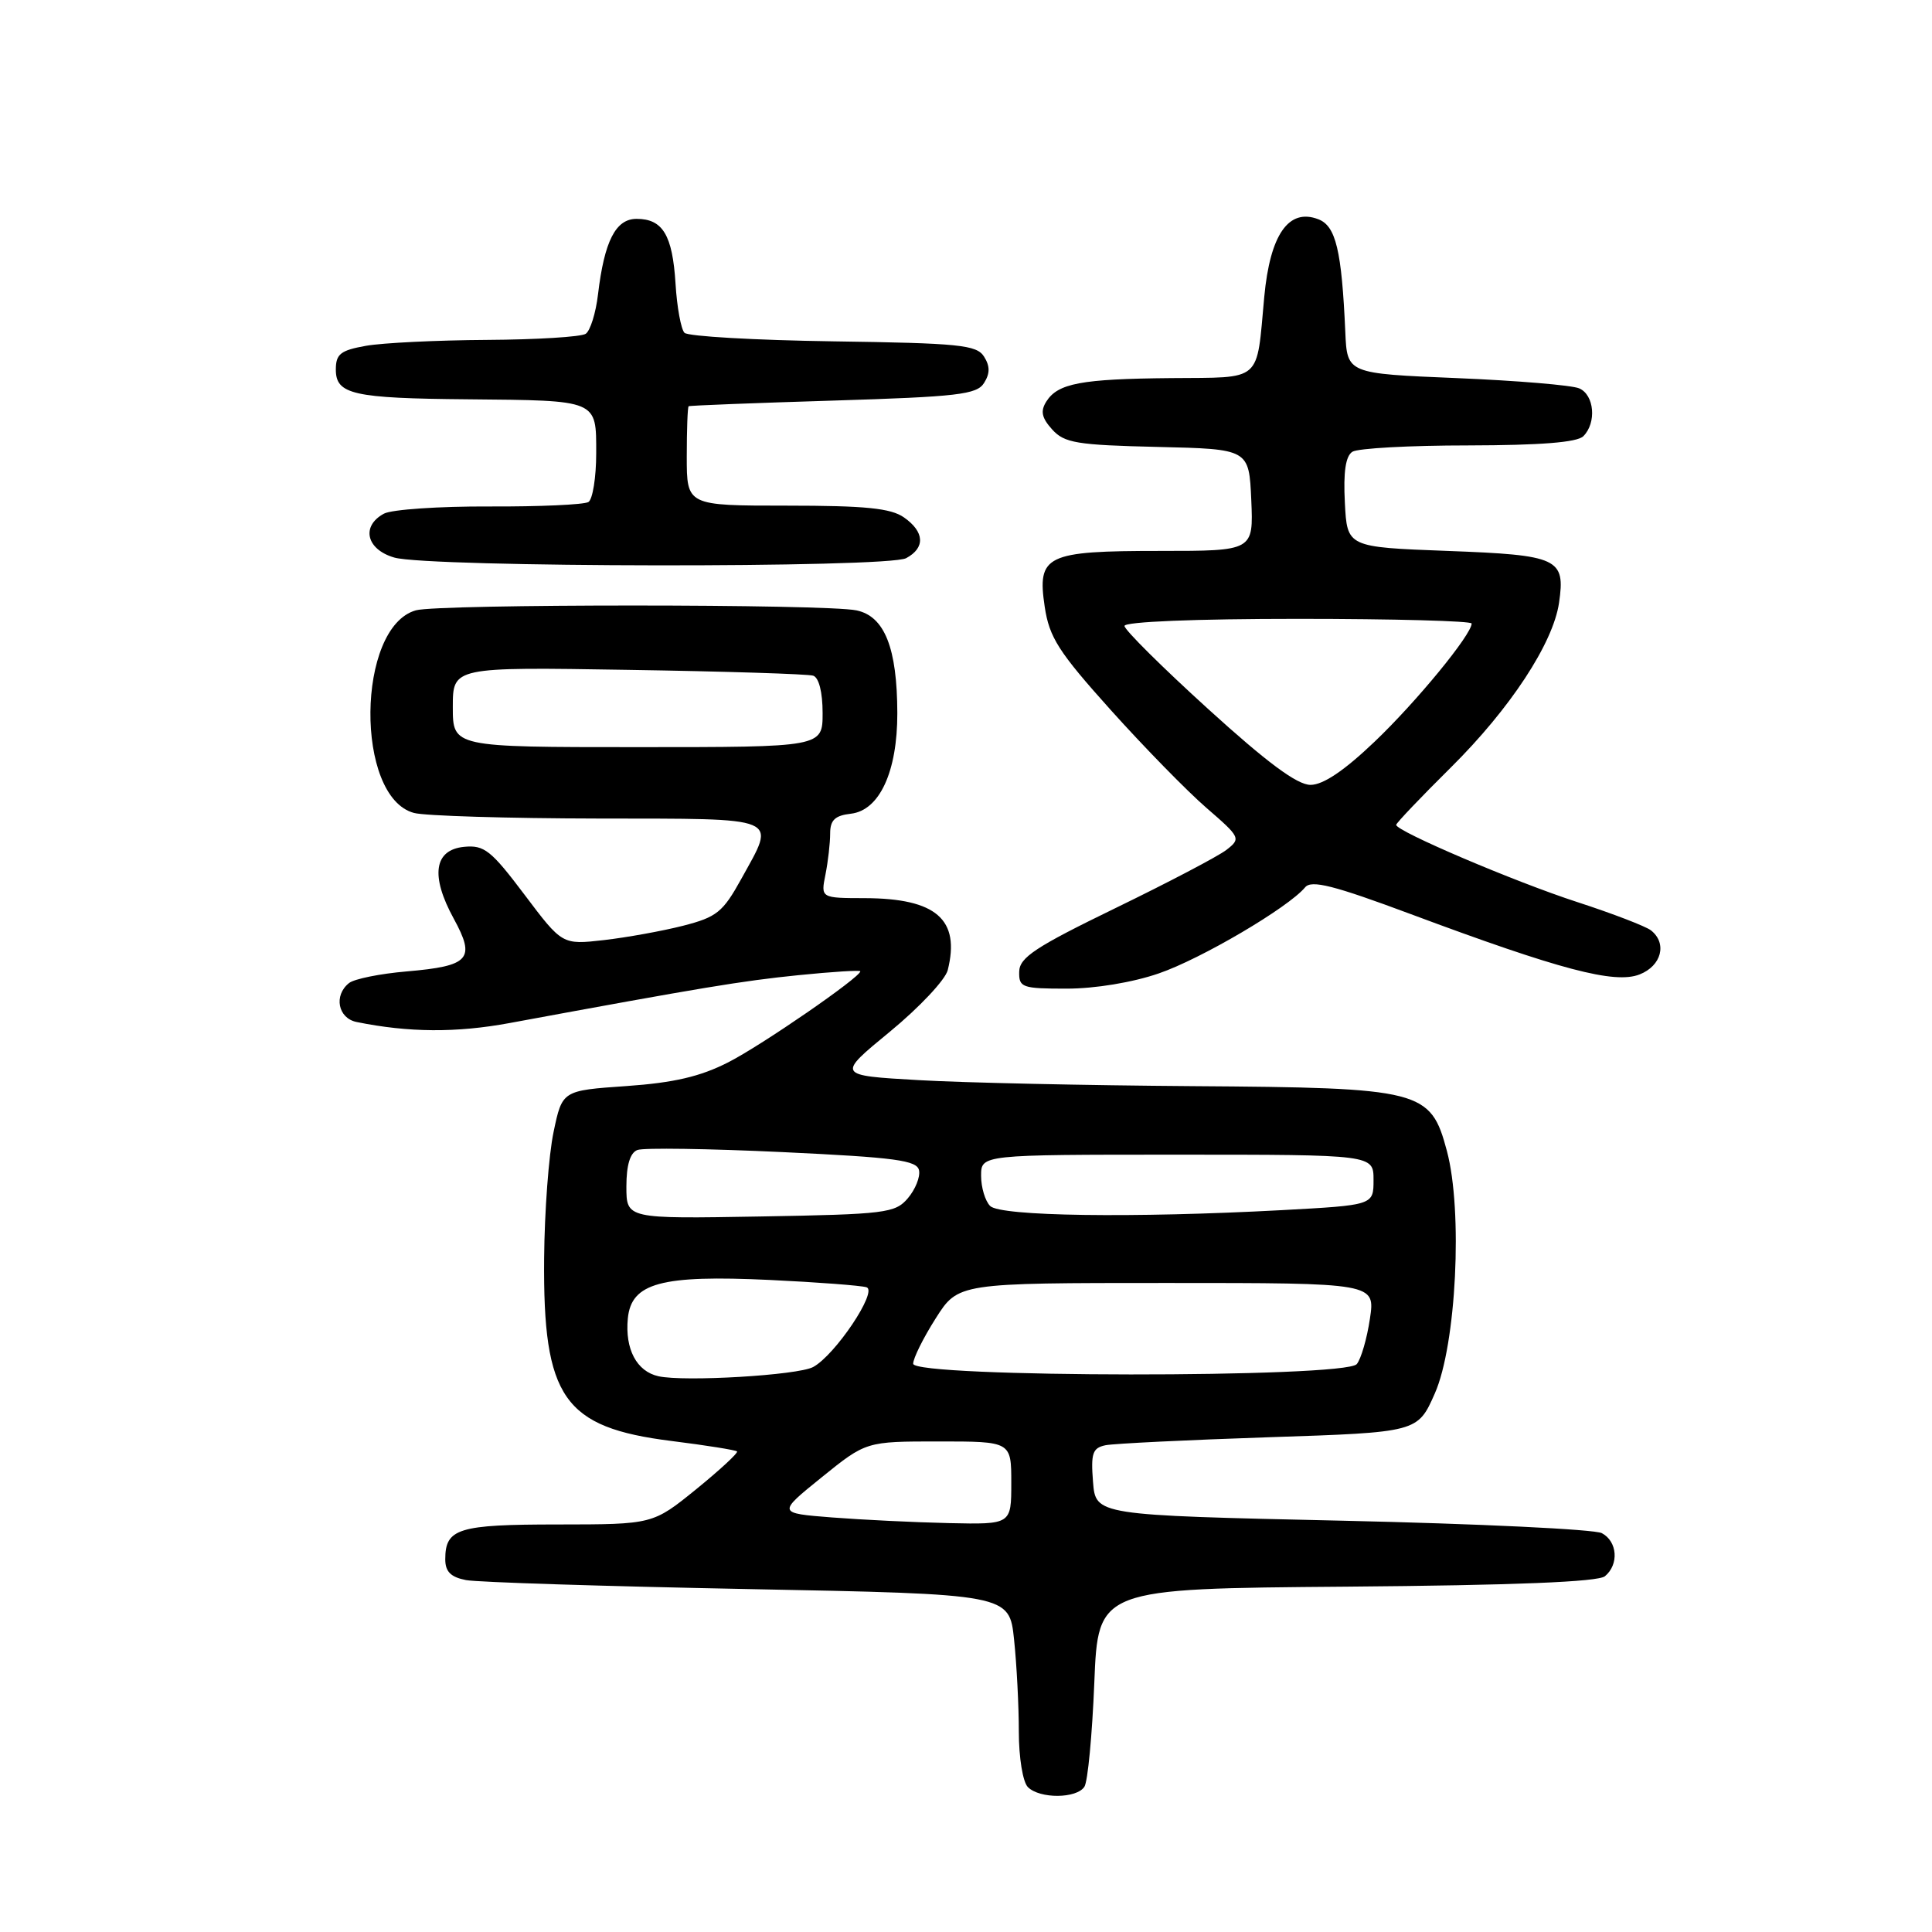 <?xml version="1.0" encoding="UTF-8" standalone="no"?>
<!DOCTYPE svg PUBLIC "-//W3C//DTD SVG 1.1//EN" "http://www.w3.org/Graphics/SVG/1.1/DTD/svg11.dtd" >
<svg xmlns="http://www.w3.org/2000/svg" xmlns:xlink="http://www.w3.org/1999/xlink" version="1.1" viewBox="0 0 256 256">
 <g >
 <path fill="currentColor"
d=" M 143.69 236.75 C 144.14 236.06 144.72 229.88 145.00 223.00 C 145.50 210.50 145.50 210.50 178.41 210.24 C 200.67 210.06 211.76 209.61 212.66 208.86 C 214.55 207.30 214.32 204.24 212.25 203.15 C 211.29 202.64 195.80 201.90 177.84 201.50 C 145.18 200.77 145.18 200.77 144.83 196.35 C 144.53 192.56 144.77 191.86 146.49 191.50 C 147.60 191.28 157.35 190.80 168.17 190.44 C 187.85 189.79 187.85 189.79 190.12 184.64 C 192.97 178.21 193.85 160.44 191.72 152.50 C 189.56 144.42 188.43 144.13 158.00 143.92 C 143.97 143.82 127.63 143.47 121.68 143.12 C 110.86 142.50 110.86 142.50 117.92 136.70 C 121.81 133.50 125.25 129.84 125.58 128.55 C 127.26 121.83 124.05 119.04 114.62 119.01 C 108.75 119.00 108.75 119.00 109.38 115.87 C 109.72 114.16 110.00 111.71 110.00 110.44 C 110.00 108.67 110.64 108.06 112.75 107.82 C 116.54 107.38 118.91 102.26 118.90 94.50 C 118.88 85.86 117.22 81.67 113.50 80.88 C 109.50 80.02 58.15 80.02 55.11 80.87 C 47.22 83.08 47.01 105.63 54.86 107.72 C 56.31 108.11 67.29 108.44 79.25 108.46 C 103.85 108.50 102.84 108.08 98.23 116.45 C 95.78 120.88 94.98 121.52 90.50 122.67 C 87.75 123.37 83.03 124.22 80.00 124.57 C 74.50 125.19 74.50 125.19 69.50 118.55 C 65.07 112.67 64.16 111.95 61.50 112.21 C 57.51 112.60 57.01 116.04 60.12 121.72 C 63.05 127.08 62.24 128.00 53.87 128.72 C 50.36 129.02 46.94 129.71 46.25 130.26 C 44.19 131.89 44.78 134.92 47.25 135.42 C 54.13 136.82 60.47 136.87 67.57 135.55 C 93.20 130.82 98.27 129.98 105.75 129.22 C 110.29 128.76 114.00 128.53 114.00 128.70 C 114.00 129.49 100.94 138.50 96.50 140.76 C 92.80 142.65 89.29 143.47 83.00 143.91 C 74.50 144.50 74.50 144.50 73.35 150.00 C 72.71 153.03 72.15 160.55 72.10 166.73 C 71.94 185.25 74.66 189.14 88.99 190.94 C 93.57 191.51 97.47 192.14 97.66 192.32 C 97.84 192.51 95.41 194.76 92.25 197.33 C 86.50 201.99 86.50 201.99 73.95 202.00 C 60.70 202.00 59.00 202.52 59.00 206.62 C 59.00 208.25 59.73 208.98 61.75 209.37 C 63.26 209.66 80.08 210.19 99.12 210.56 C 133.74 211.23 133.74 211.23 134.37 217.26 C 134.72 220.58 135.00 226.06 135.00 229.45 C 135.00 232.90 135.53 236.13 136.20 236.80 C 137.77 238.37 142.66 238.34 143.69 236.75 Z  M 153.55 128.98 C 159.15 127.06 170.72 120.25 172.94 117.57 C 173.77 116.57 176.73 117.32 186.95 121.13 C 206.74 128.51 213.95 130.41 217.25 129.12 C 220.17 127.98 220.94 124.98 218.75 123.27 C 218.06 122.74 213.68 121.05 209.00 119.53 C 200.71 116.84 185.00 110.14 185.00 109.30 C 185.00 109.07 188.26 105.64 192.25 101.69 C 200.11 93.90 205.79 85.25 206.58 79.88 C 207.44 73.98 206.53 73.55 191.79 73.00 C 178.50 72.50 178.50 72.50 178.20 66.59 C 177.99 62.54 178.30 60.43 179.20 59.86 C 179.91 59.40 186.82 59.02 194.55 59.02 C 204.13 59.00 208.98 58.62 209.80 57.80 C 211.58 56.02 211.26 52.32 209.25 51.46 C 208.29 51.04 200.97 50.43 193.00 50.10 C 178.50 49.50 178.50 49.50 178.26 44.00 C 177.78 33.16 177.01 29.94 174.68 29.05 C 170.75 27.54 168.29 31.08 167.52 39.34 C 166.46 50.80 167.39 49.99 155.18 50.10 C 143.23 50.21 140.17 50.79 138.64 53.21 C 137.84 54.48 138.03 55.37 139.42 56.91 C 141.04 58.70 142.67 58.97 153.38 59.22 C 165.50 59.50 165.50 59.50 165.80 66.25 C 166.09 73.00 166.09 73.00 153.74 73.00 C 138.56 73.00 137.41 73.56 138.43 80.40 C 139.04 84.47 140.26 86.37 147.17 94.07 C 151.59 98.99 157.30 104.83 159.85 107.04 C 164.38 110.96 164.45 111.11 162.50 112.62 C 161.40 113.47 154.78 116.94 147.80 120.33 C 137.20 125.48 135.09 126.87 135.05 128.75 C 135.00 130.85 135.42 131.00 141.34 131.00 C 145.10 131.00 150.08 130.18 153.55 128.98 Z  M 120.07 73.96 C 122.63 72.59 122.51 70.47 119.78 68.56 C 118.04 67.34 114.68 67.00 104.28 67.00 C 91.00 67.00 91.00 67.00 91.00 60.50 C 91.00 56.92 91.11 53.92 91.25 53.83 C 91.39 53.73 100.00 53.40 110.39 53.08 C 126.91 52.57 129.43 52.28 130.39 50.75 C 131.19 49.48 131.19 48.52 130.39 47.25 C 129.41 45.70 127.12 45.47 110.42 45.23 C 100.04 45.08 91.17 44.57 90.70 44.10 C 90.24 43.64 89.70 40.70 89.51 37.57 C 89.11 31.15 87.82 29.00 84.35 29.00 C 81.58 29.00 80.08 31.94 79.24 39.00 C 78.95 41.48 78.21 43.83 77.61 44.23 C 77.00 44.64 71.10 45.00 64.50 45.04 C 57.90 45.08 50.70 45.43 48.50 45.82 C 45.12 46.42 44.50 46.91 44.50 48.97 C 44.50 52.26 46.78 52.78 62.00 52.91 C 79.31 53.07 79.00 52.94 79.00 60.06 C 79.00 63.26 78.53 66.17 77.97 66.52 C 77.40 66.87 71.49 67.14 64.84 67.11 C 58.20 67.08 51.91 67.51 50.88 68.06 C 47.81 69.71 48.54 72.81 52.25 73.88 C 56.83 75.20 117.61 75.28 120.07 73.96 Z  M 110.25 201.07 C 103.00 200.50 103.00 200.50 108.88 195.75 C 114.76 191.00 114.76 191.00 124.38 191.00 C 134.00 191.00 134.00 191.00 134.00 196.50 C 134.00 202.00 134.00 202.00 125.75 201.82 C 121.21 201.72 114.24 201.38 110.25 201.07 Z  M 87.25 182.36 C 84.36 181.72 82.80 178.77 83.19 174.70 C 83.65 169.99 87.60 168.92 102.00 169.60 C 108.33 169.90 114.09 170.34 114.82 170.57 C 116.36 171.06 110.65 179.58 107.74 181.14 C 105.71 182.23 90.68 183.12 87.25 182.36 Z  M 121.00 180.70 C 121.00 179.98 122.34 177.28 123.98 174.70 C 126.96 170.00 126.96 170.00 154.59 170.00 C 182.23 170.00 182.23 170.00 181.52 174.75 C 181.13 177.36 180.35 180.06 179.78 180.75 C 178.25 182.61 121.00 182.56 121.00 180.70 Z  M 83.00 157.22 C 83.00 154.39 83.49 152.75 84.46 152.38 C 85.26 152.07 93.92 152.20 103.70 152.66 C 118.71 153.37 121.53 153.75 121.78 155.09 C 121.95 155.96 121.28 157.62 120.29 158.78 C 118.62 160.74 117.35 160.90 100.75 161.19 C 83.00 161.50 83.00 161.50 83.00 157.22 Z  M 131.20 159.80 C 130.54 159.14 130.00 157.34 130.00 155.80 C 130.00 153.00 130.00 153.00 156.00 153.00 C 182.00 153.00 182.00 153.00 182.00 156.35 C 182.00 159.69 182.00 159.69 169.84 160.35 C 150.09 161.41 132.56 161.16 131.20 159.80 Z  M 60.00 93.69 C 60.00 88.38 60.00 88.38 83.25 88.76 C 96.04 88.96 107.06 89.31 107.75 89.53 C 108.51 89.78 109.00 91.73 109.00 94.47 C 109.00 99.00 109.00 99.00 84.50 99.00 C 60.00 99.00 60.00 99.00 60.00 93.69 Z  M 160.08 93.94 C 153.98 88.40 149.00 83.45 149.00 82.94 C 149.00 82.38 158.39 82.00 172.00 82.00 C 184.65 82.00 195.00 82.28 195.00 82.62 C 195.00 84.08 187.69 92.99 182.16 98.26 C 178.13 102.11 175.33 104.00 173.65 104.00 C 171.88 104.00 167.90 101.05 160.08 93.94 Z "/>
</g>
</svg>